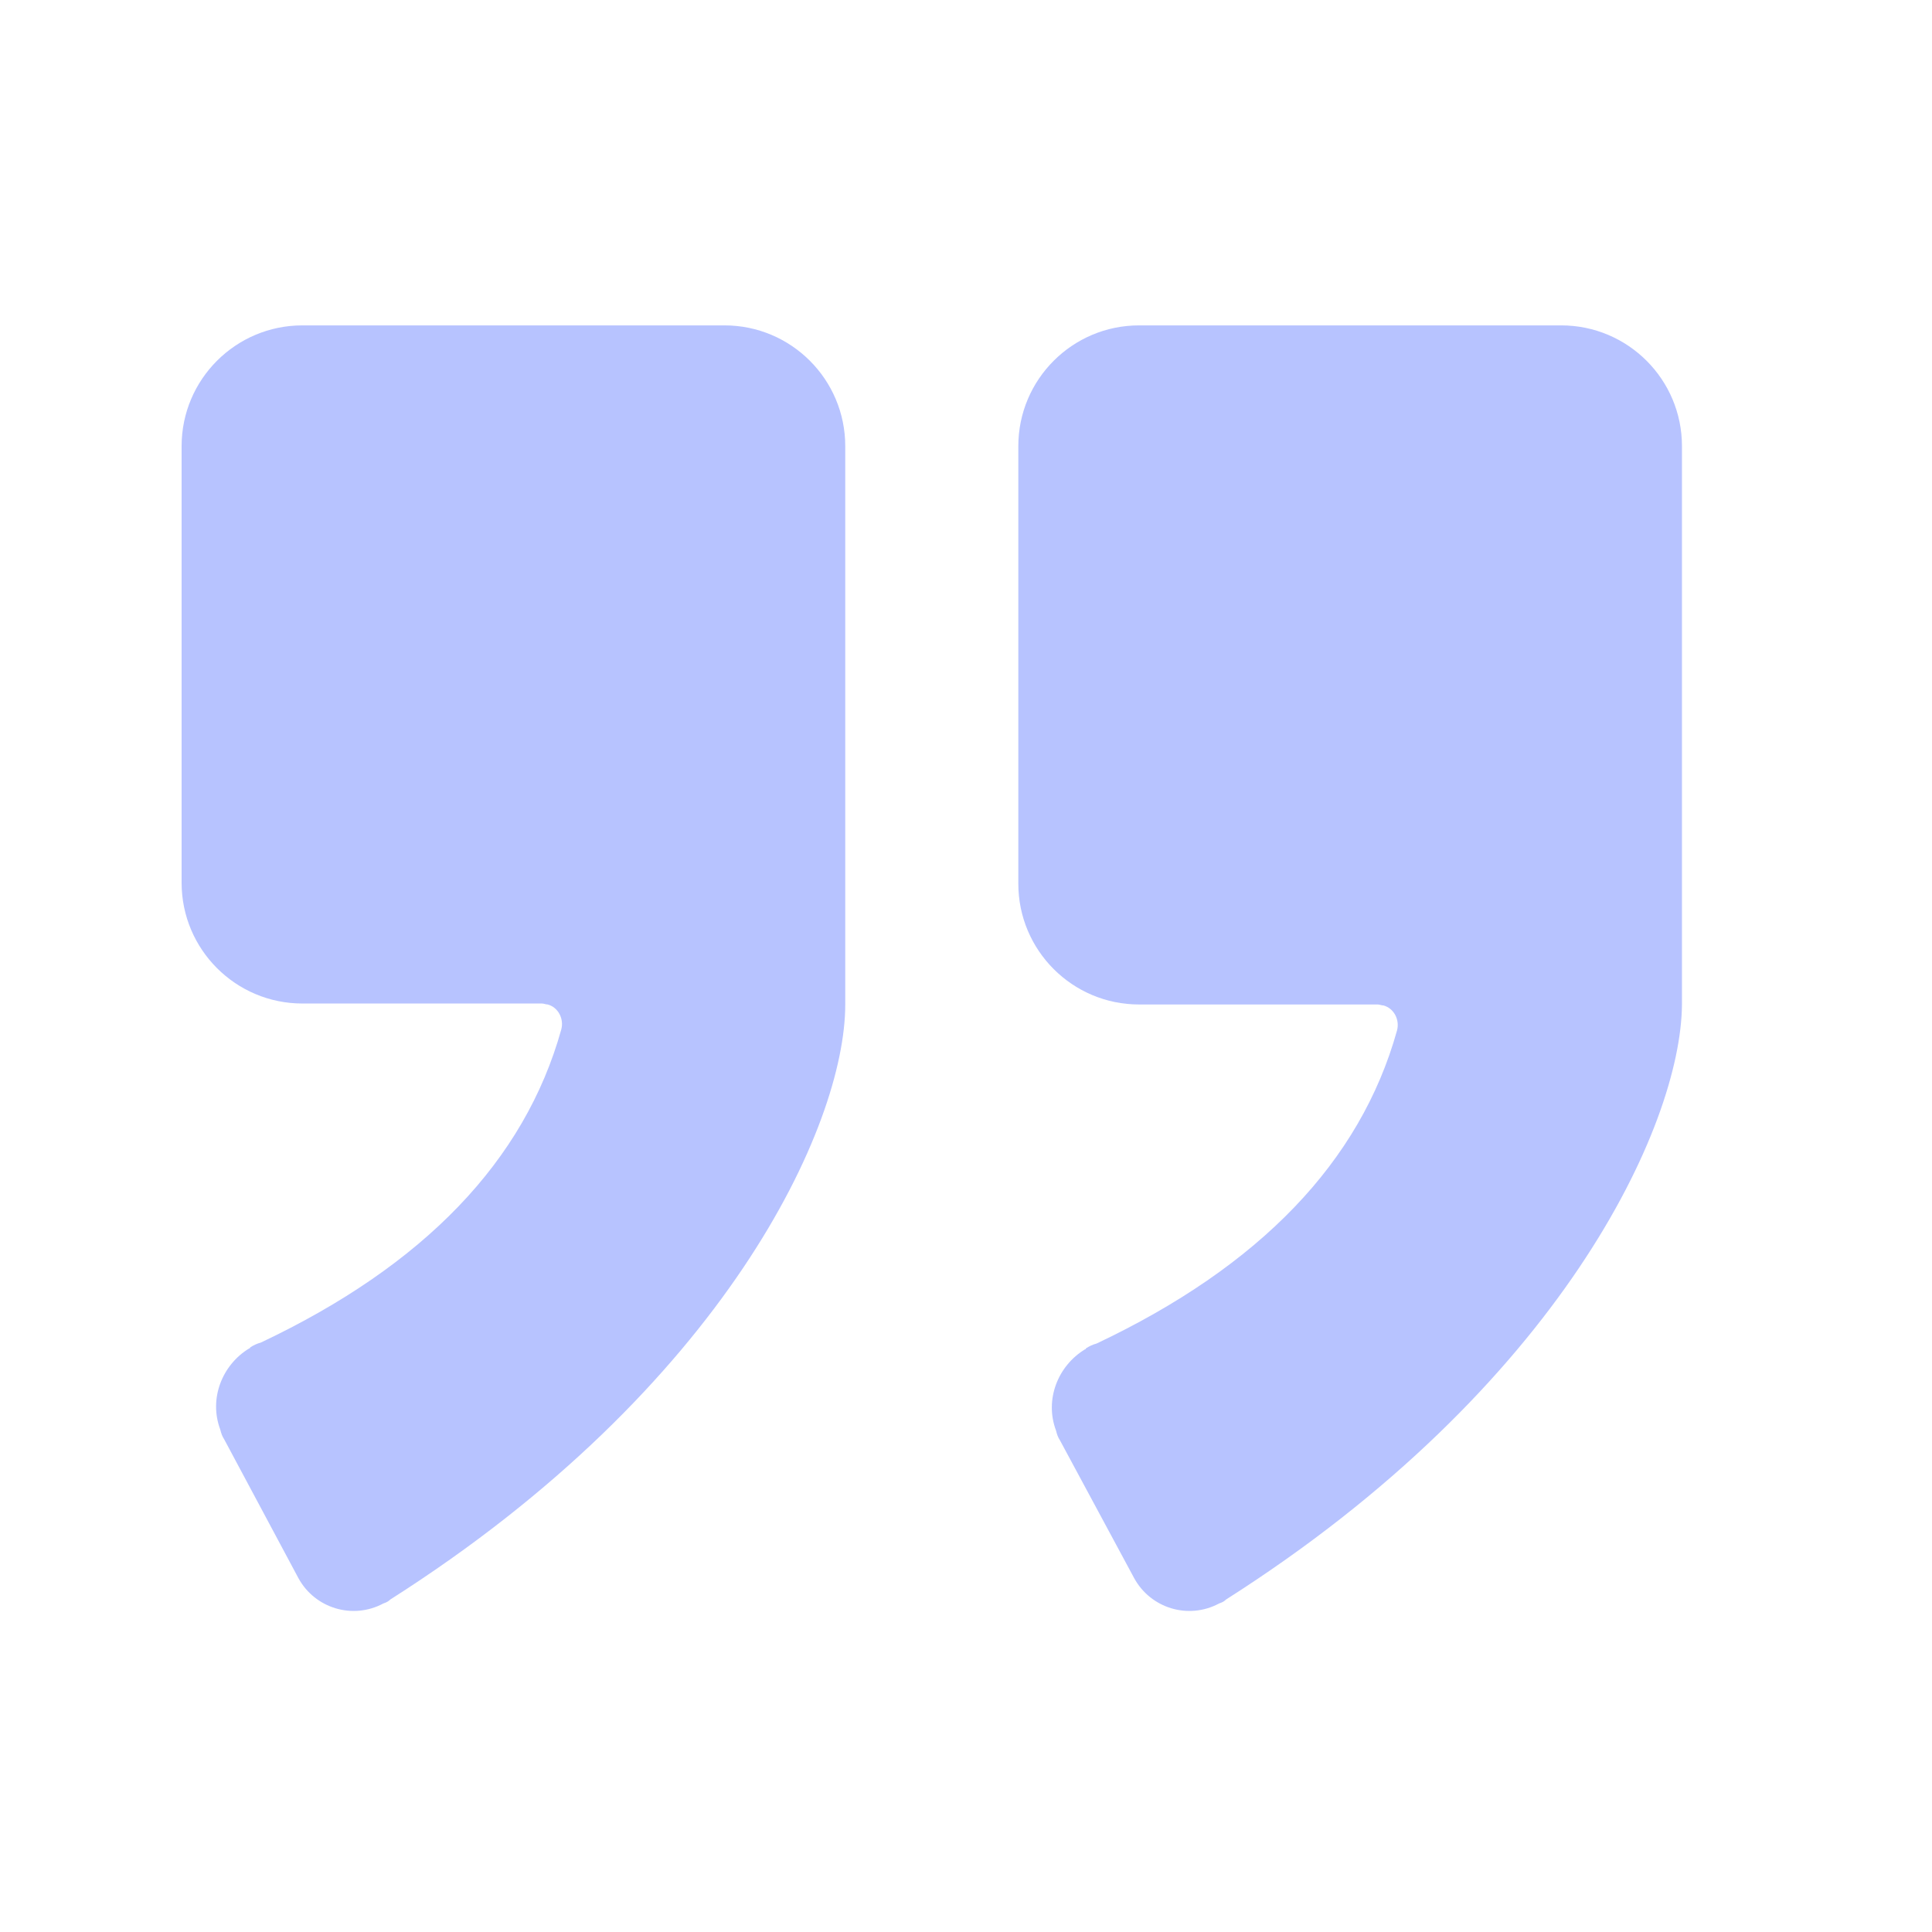 <svg xmlns="http://www.w3.org/2000/svg" width="12" height="12" fill="none"><path d="M7.615 9.935C7.603 9.947 7.591 9.953 7.573 9.959C7.381 10.062 7.147 9.989 7.045 9.803L6.583 8.945C6.571 8.927 6.565 8.909 6.559 8.885C6.487 8.693 6.571 8.483 6.739 8.381C6.739 8.381 6.745 8.381 6.745 8.375C6.763 8.363 6.787 8.351 6.811 8.345C7.825 7.865 8.449 7.217 8.677 6.401C8.695 6.335 8.659 6.263 8.593 6.245C8.581 6.245 8.569 6.239 8.557 6.239H7.075C6.661 6.239 6.325 5.903 6.325 5.489V2.771C6.325 2.357 6.661 2.021 7.075 2.021H9.697C10.111 2.021 10.447 2.357 10.447 2.771V6.239C10.441 6.995 9.691 8.615 7.615 9.935Z" fill="#B7C3FF"/><path d="M2.382 9.959C2.4 9.953 2.412 9.947 2.424 9.935C4.5 8.615 5.25 6.995 5.25 6.239V2.771C5.25 2.357 4.914 2.021 4.5 2.021H1.878C1.464 2.021 1.128 2.357 1.128 2.771V5.483C1.128 5.897 1.464 6.233 1.878 6.233H3.366C3.378 6.233 3.39 6.239 3.402 6.239C3.468 6.257 3.504 6.329 3.486 6.395C3.258 7.211 2.634 7.859 1.62 8.339C1.596 8.345 1.572 8.357 1.554 8.369C1.554 8.375 1.548 8.375 1.548 8.375C1.38 8.477 1.296 8.687 1.368 8.879C1.374 8.903 1.38 8.921 1.392 8.939L1.854 9.803C1.956 9.989 2.19 10.062 2.382 9.959Z" fill="#B7C3FF"/></svg>